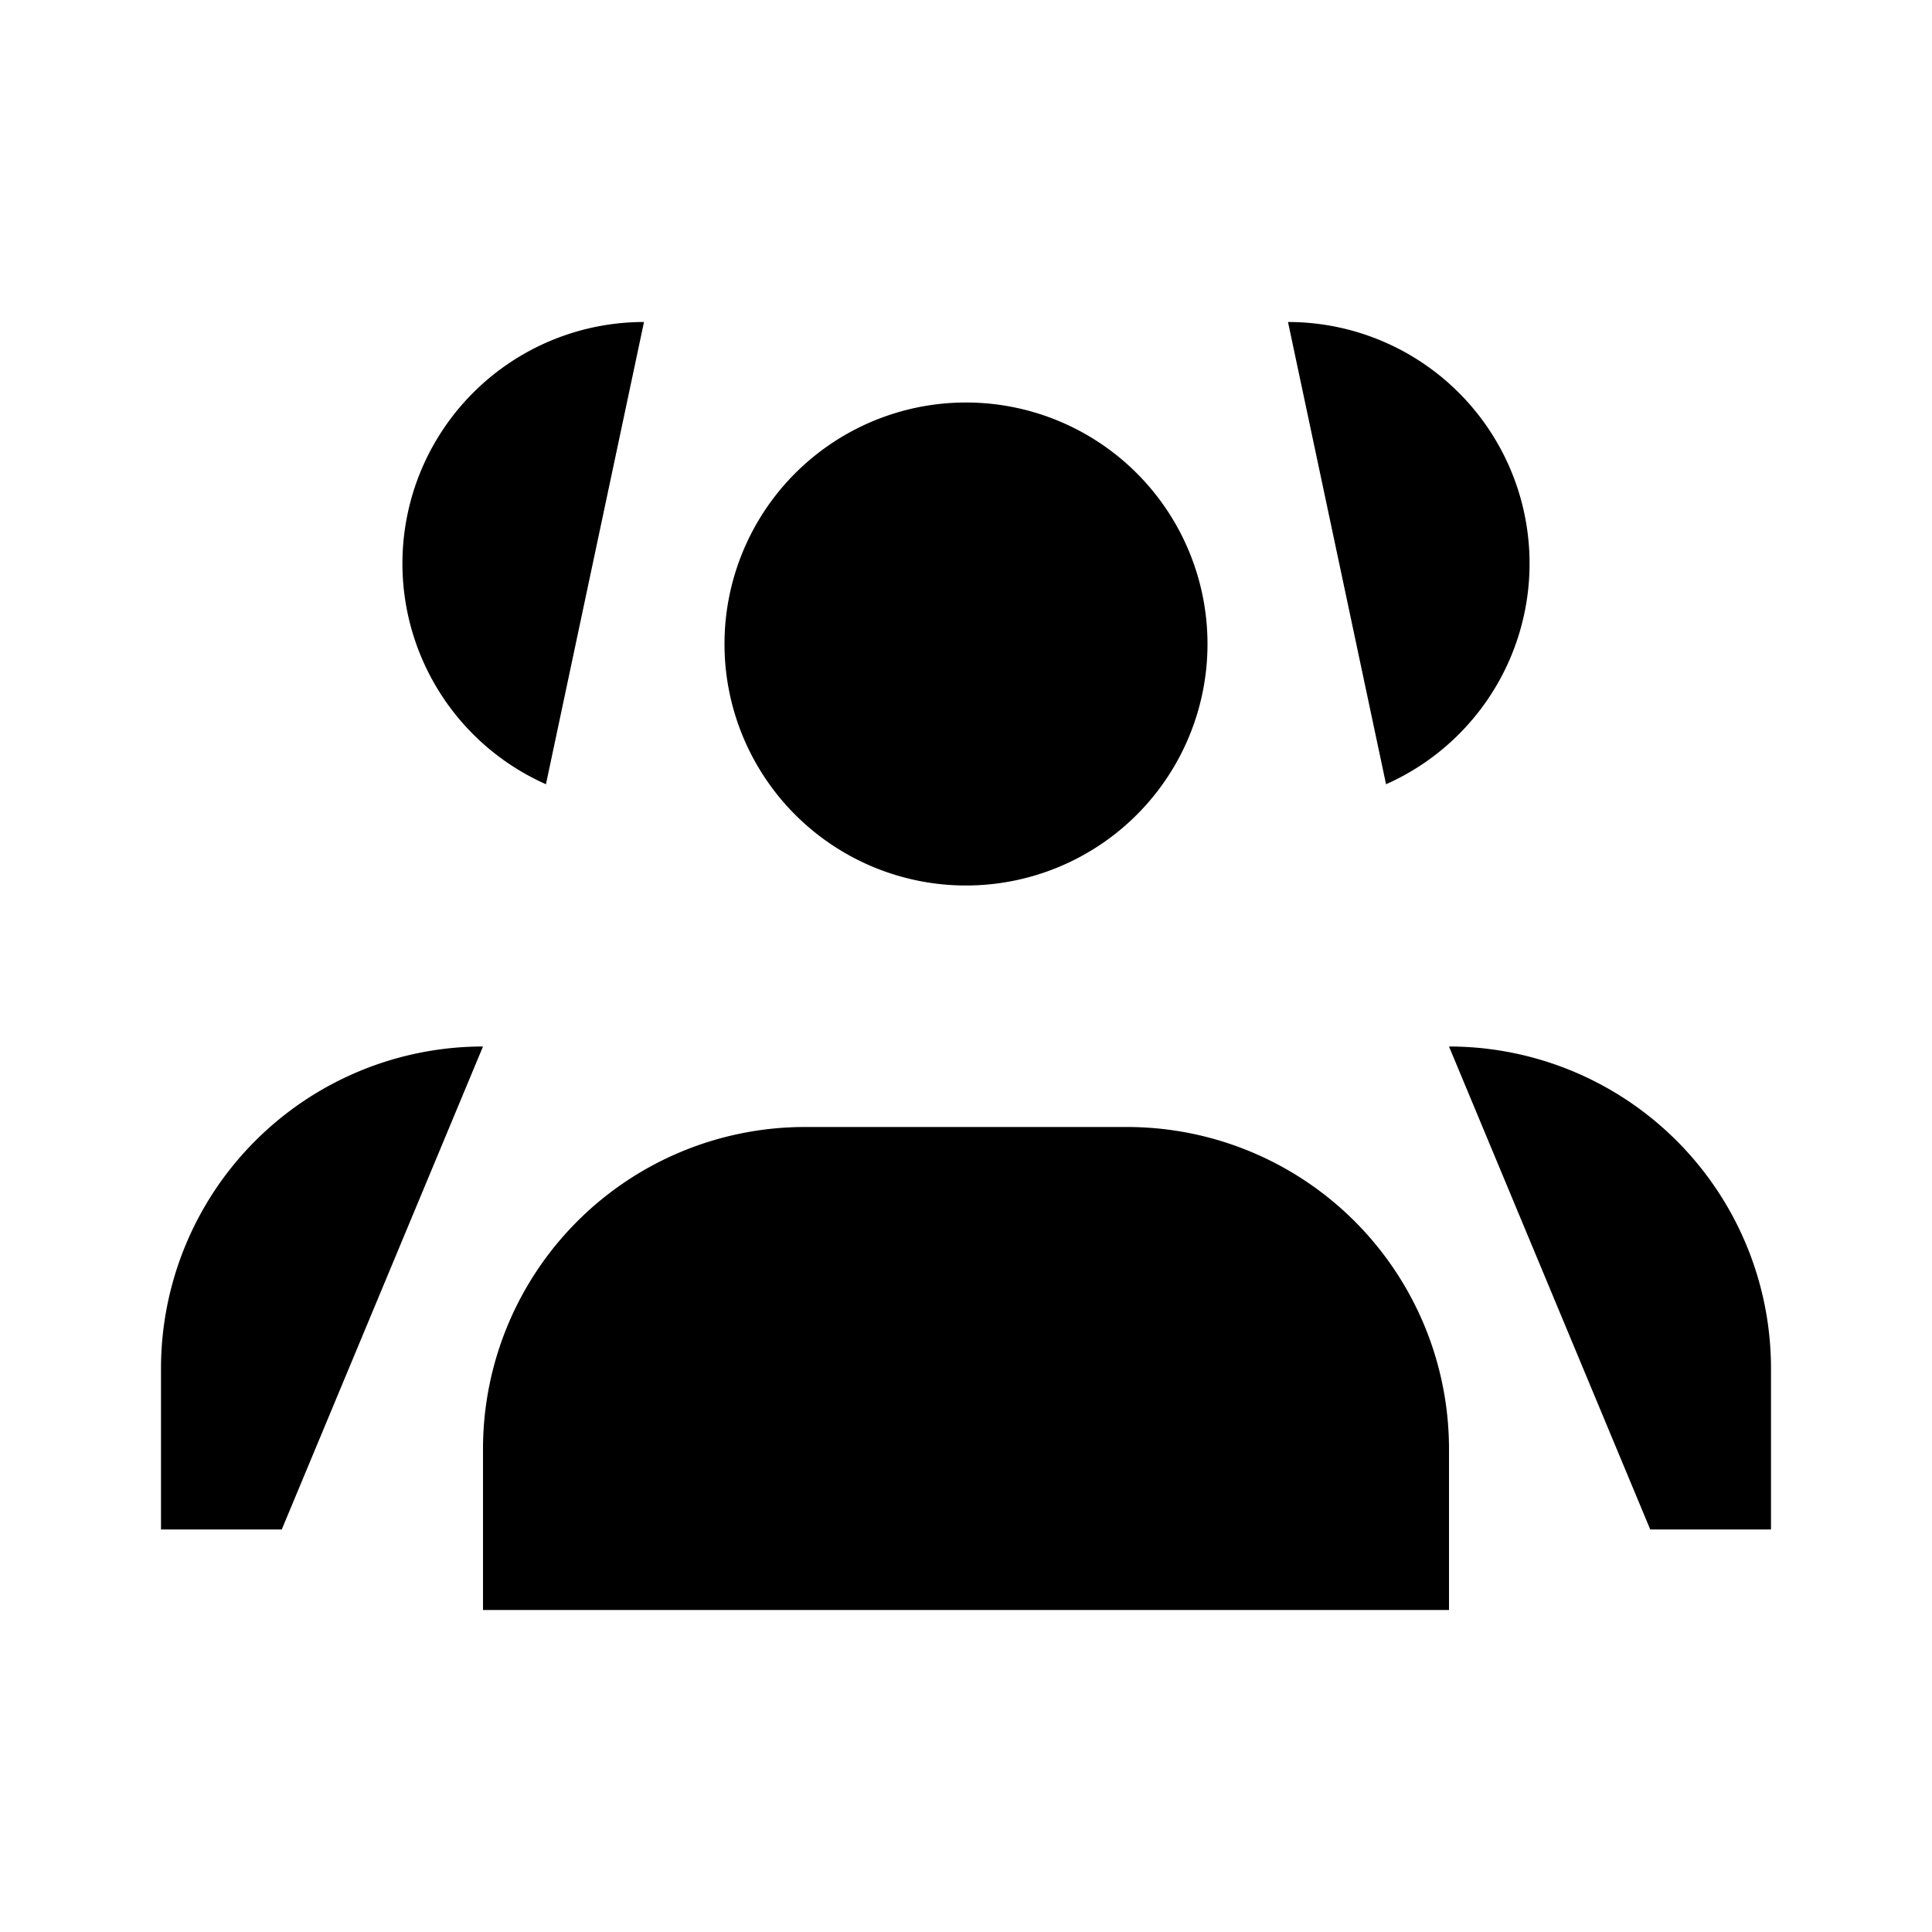 <svg xmlns="http://www.w3.org/2000/svg" viewBox="0 0 24 24"><path d="M15 8a3 3 0 1 1-6 0 3 3 0 0 1 6 0M16 4a3 3 0 0 1 1.218 5.742M14 14h-4a4 4 0 0 0-4 4v2h12v-2a4 4 0 0 0-4-4M18 13a4 4 0 0 1 4 4v2h-1.5M8 4a3 3 0 0 0-1.218 5.742M6 13a4 4 0 0 0-4 4v2h1.5"/></svg>